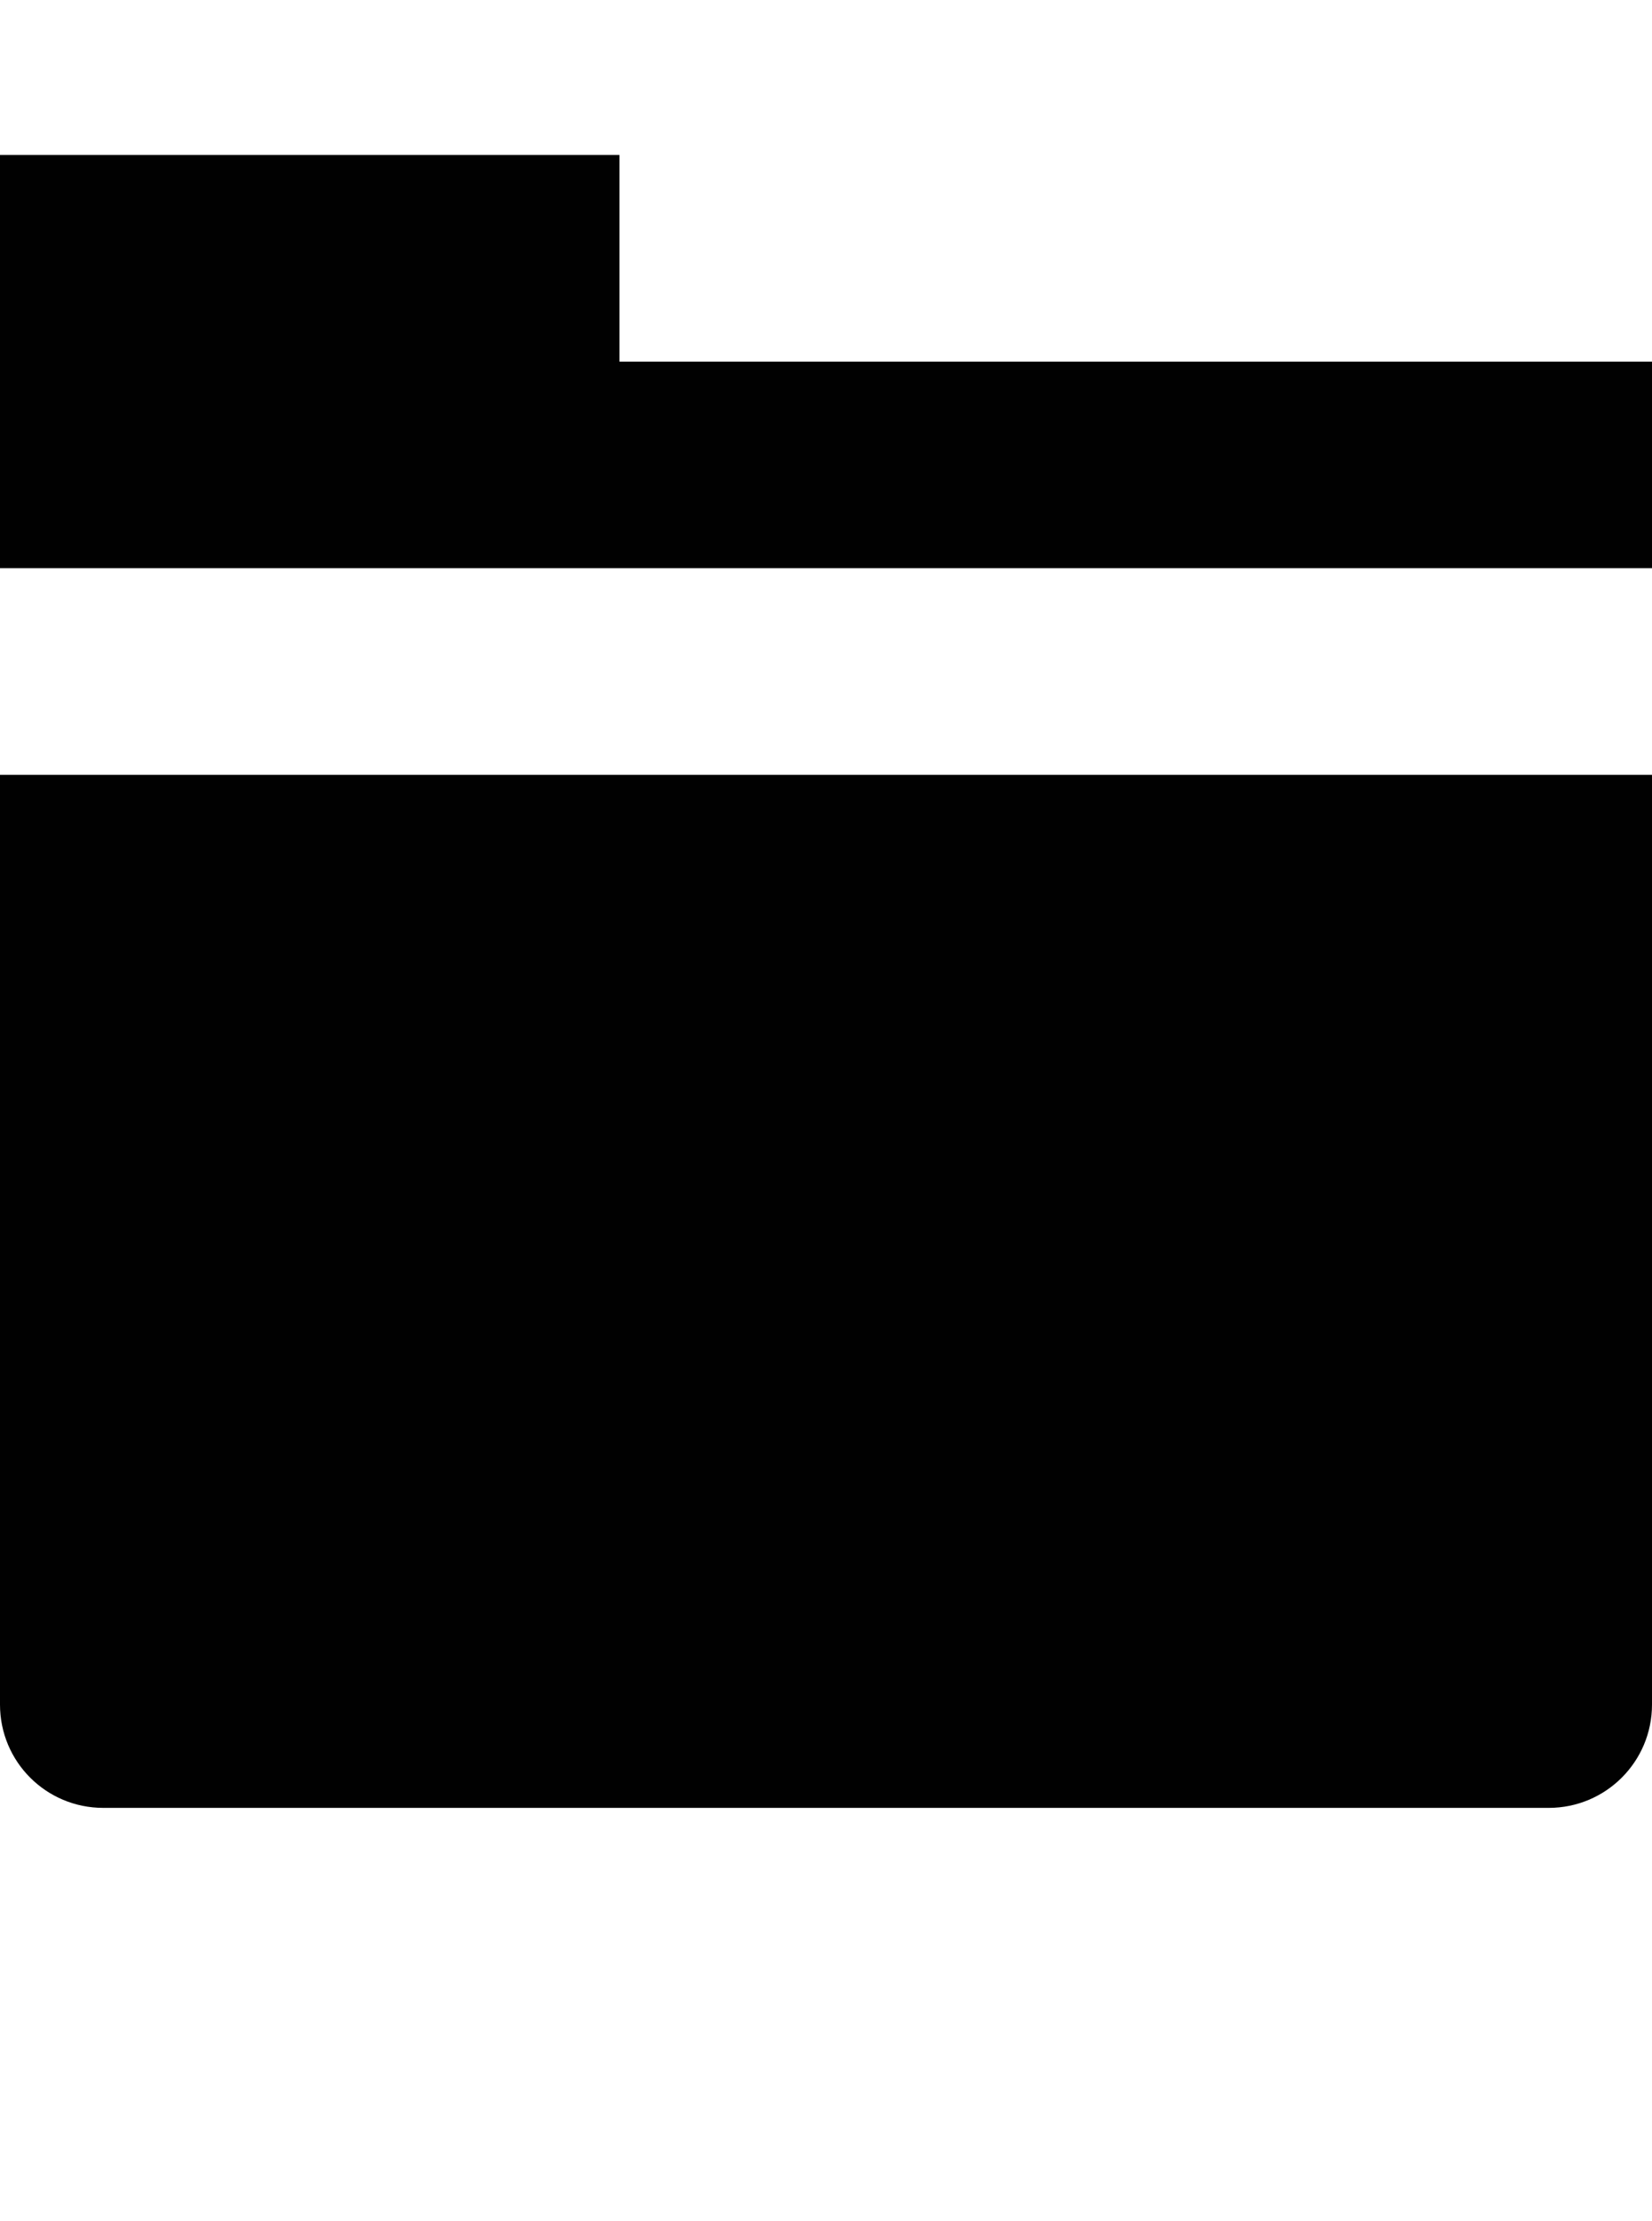 <?xml version="1.0" encoding="iso-8859-1"?>
<!-- Generator: Adobe Illustrator 16.0.0, SVG Export Plug-In . SVG Version: 6.00 Build 0)  -->
<!DOCTYPE svg PUBLIC "-//W3C//DTD SVG 1.1//EN" "http://www.w3.org/Graphics/SVG/1.1/DTD/svg11.dtd">
<svg version="1.1" id="Layer_1" xmlns="http://www.w3.org/2000/svg" xmlns:xlink="http://www.w3.org/1999/xlink" x="0px" y="0px"
	 width="32.002px" height="43px" viewBox="0 0 32.002 43" style="enable-background:new 0 0 32.002 43;" xml:space="preserve">
<g>
	<path style="fill:#010101;" d="M32.002,33c0,1.109-0.898,2-2,2H2c-1.105,0-2-0.891-2-2V15h32.002V33z"/>
	<polygon style="fill:#010101;" points="12,7.002 12,3 0,3 0,11 32.002,11 32.002,7.002 	"/>
</g>
</svg>
